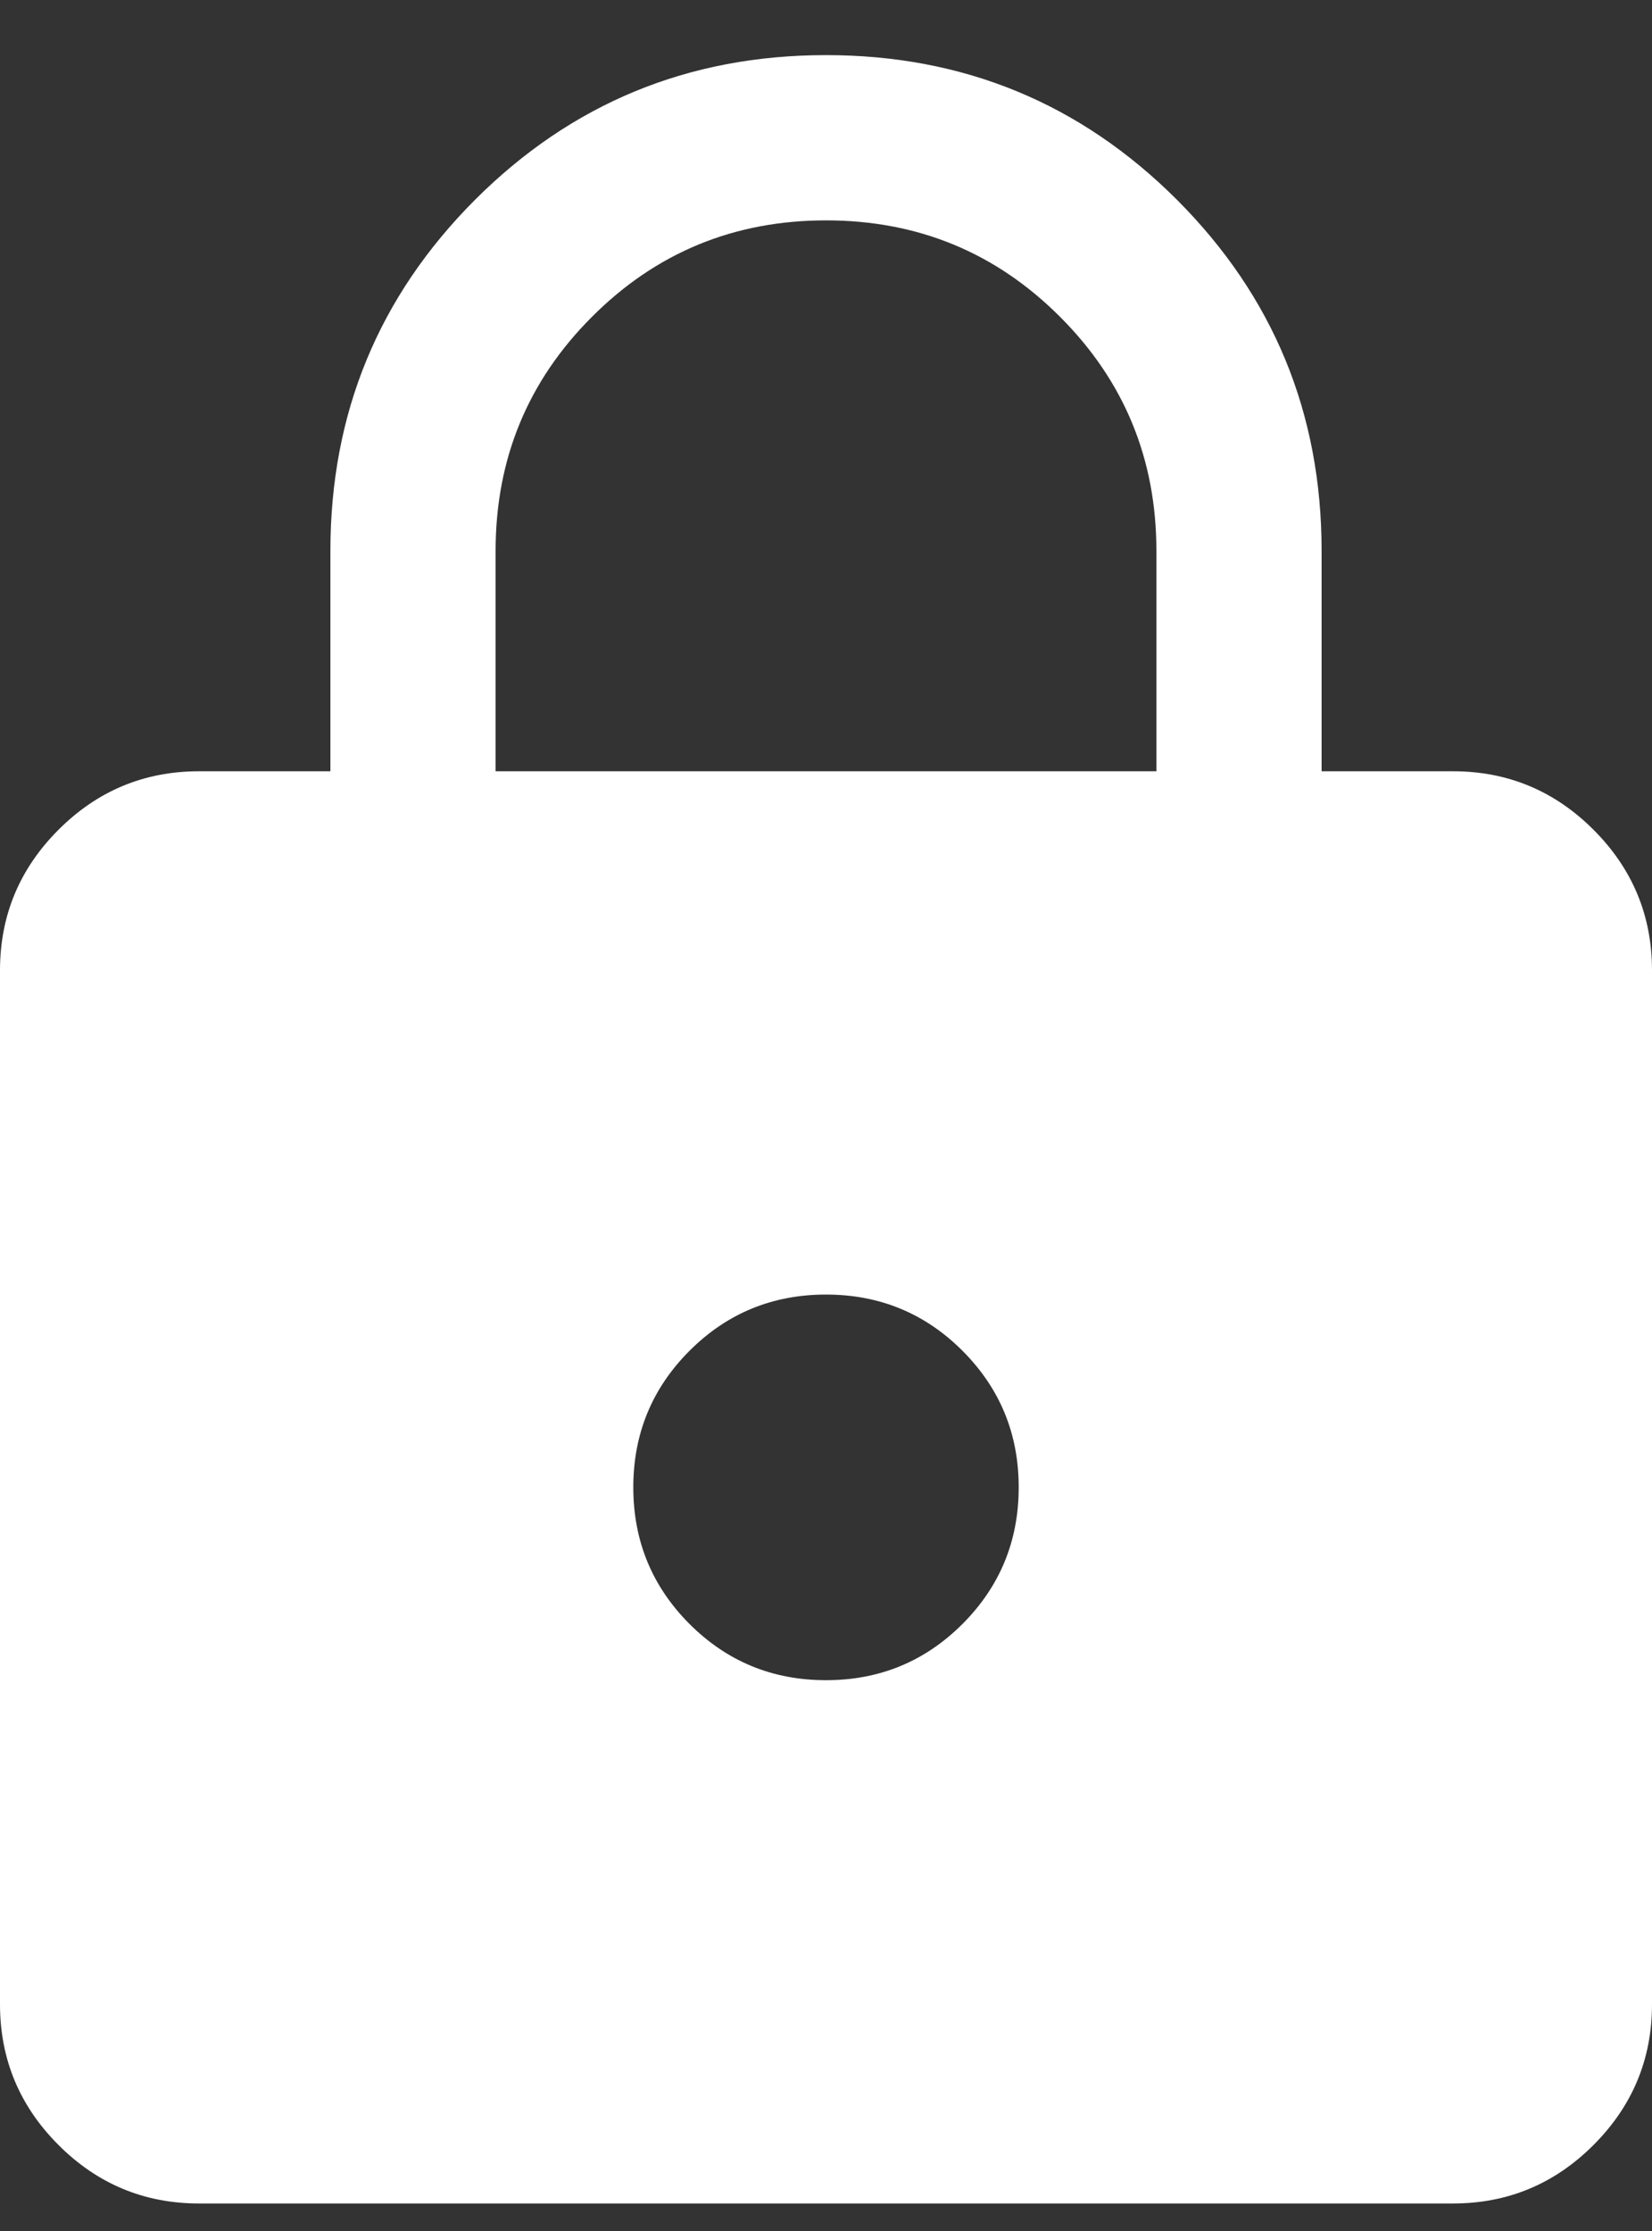 <svg width="20" height="27" viewBox="0 0 20 27" fill="none" xmlns="http://www.w3.org/2000/svg">
<rect x="0" y="0" width="20" height="27" fill="#333333" stroke="none"/>
<path d="M2.41 26.667C1.747 26.667 1.18 26.431 0.708 25.959C0.236 25.487 0 24.919 0 24.257V11.744C0 11.081 0.236 10.514 0.708 10.042C1.18 9.57 1.747 9.334 2.41 9.334H4V6.667C4 5.002 4.584 3.586 5.751 2.418C6.919 1.251 8.335 0.667 10 0.667C11.665 0.667 13.081 1.251 14.249 2.418C15.416 3.586 16 5.002 16 6.667V9.334H17.59C18.253 9.334 18.82 9.57 19.292 10.042C19.764 10.514 20 11.081 20 11.744V24.257C20 24.919 19.764 25.487 19.292 25.959C18.82 26.431 18.253 26.667 17.59 26.667H2.41ZM10 20.334C10.648 20.334 11.199 20.107 11.653 19.653C12.106 19.199 12.333 18.648 12.333 18C12.333 17.352 12.106 16.802 11.653 16.348C11.199 15.894 10.648 15.667 10 15.667C9.352 15.667 8.801 15.894 8.347 16.348C7.894 16.802 7.667 17.352 7.667 18C7.667 18.648 7.894 19.199 8.347 19.653C8.801 20.107 9.352 20.334 10 20.334ZM6 9.334H14V6.667C14 5.556 13.611 4.611 12.833 3.834C12.056 3.056 11.111 2.667 10 2.667C8.889 2.667 7.944 3.056 7.167 3.834C6.389 4.611 6 5.556 6 6.667V9.334Z" fill="white"/>
</svg>

